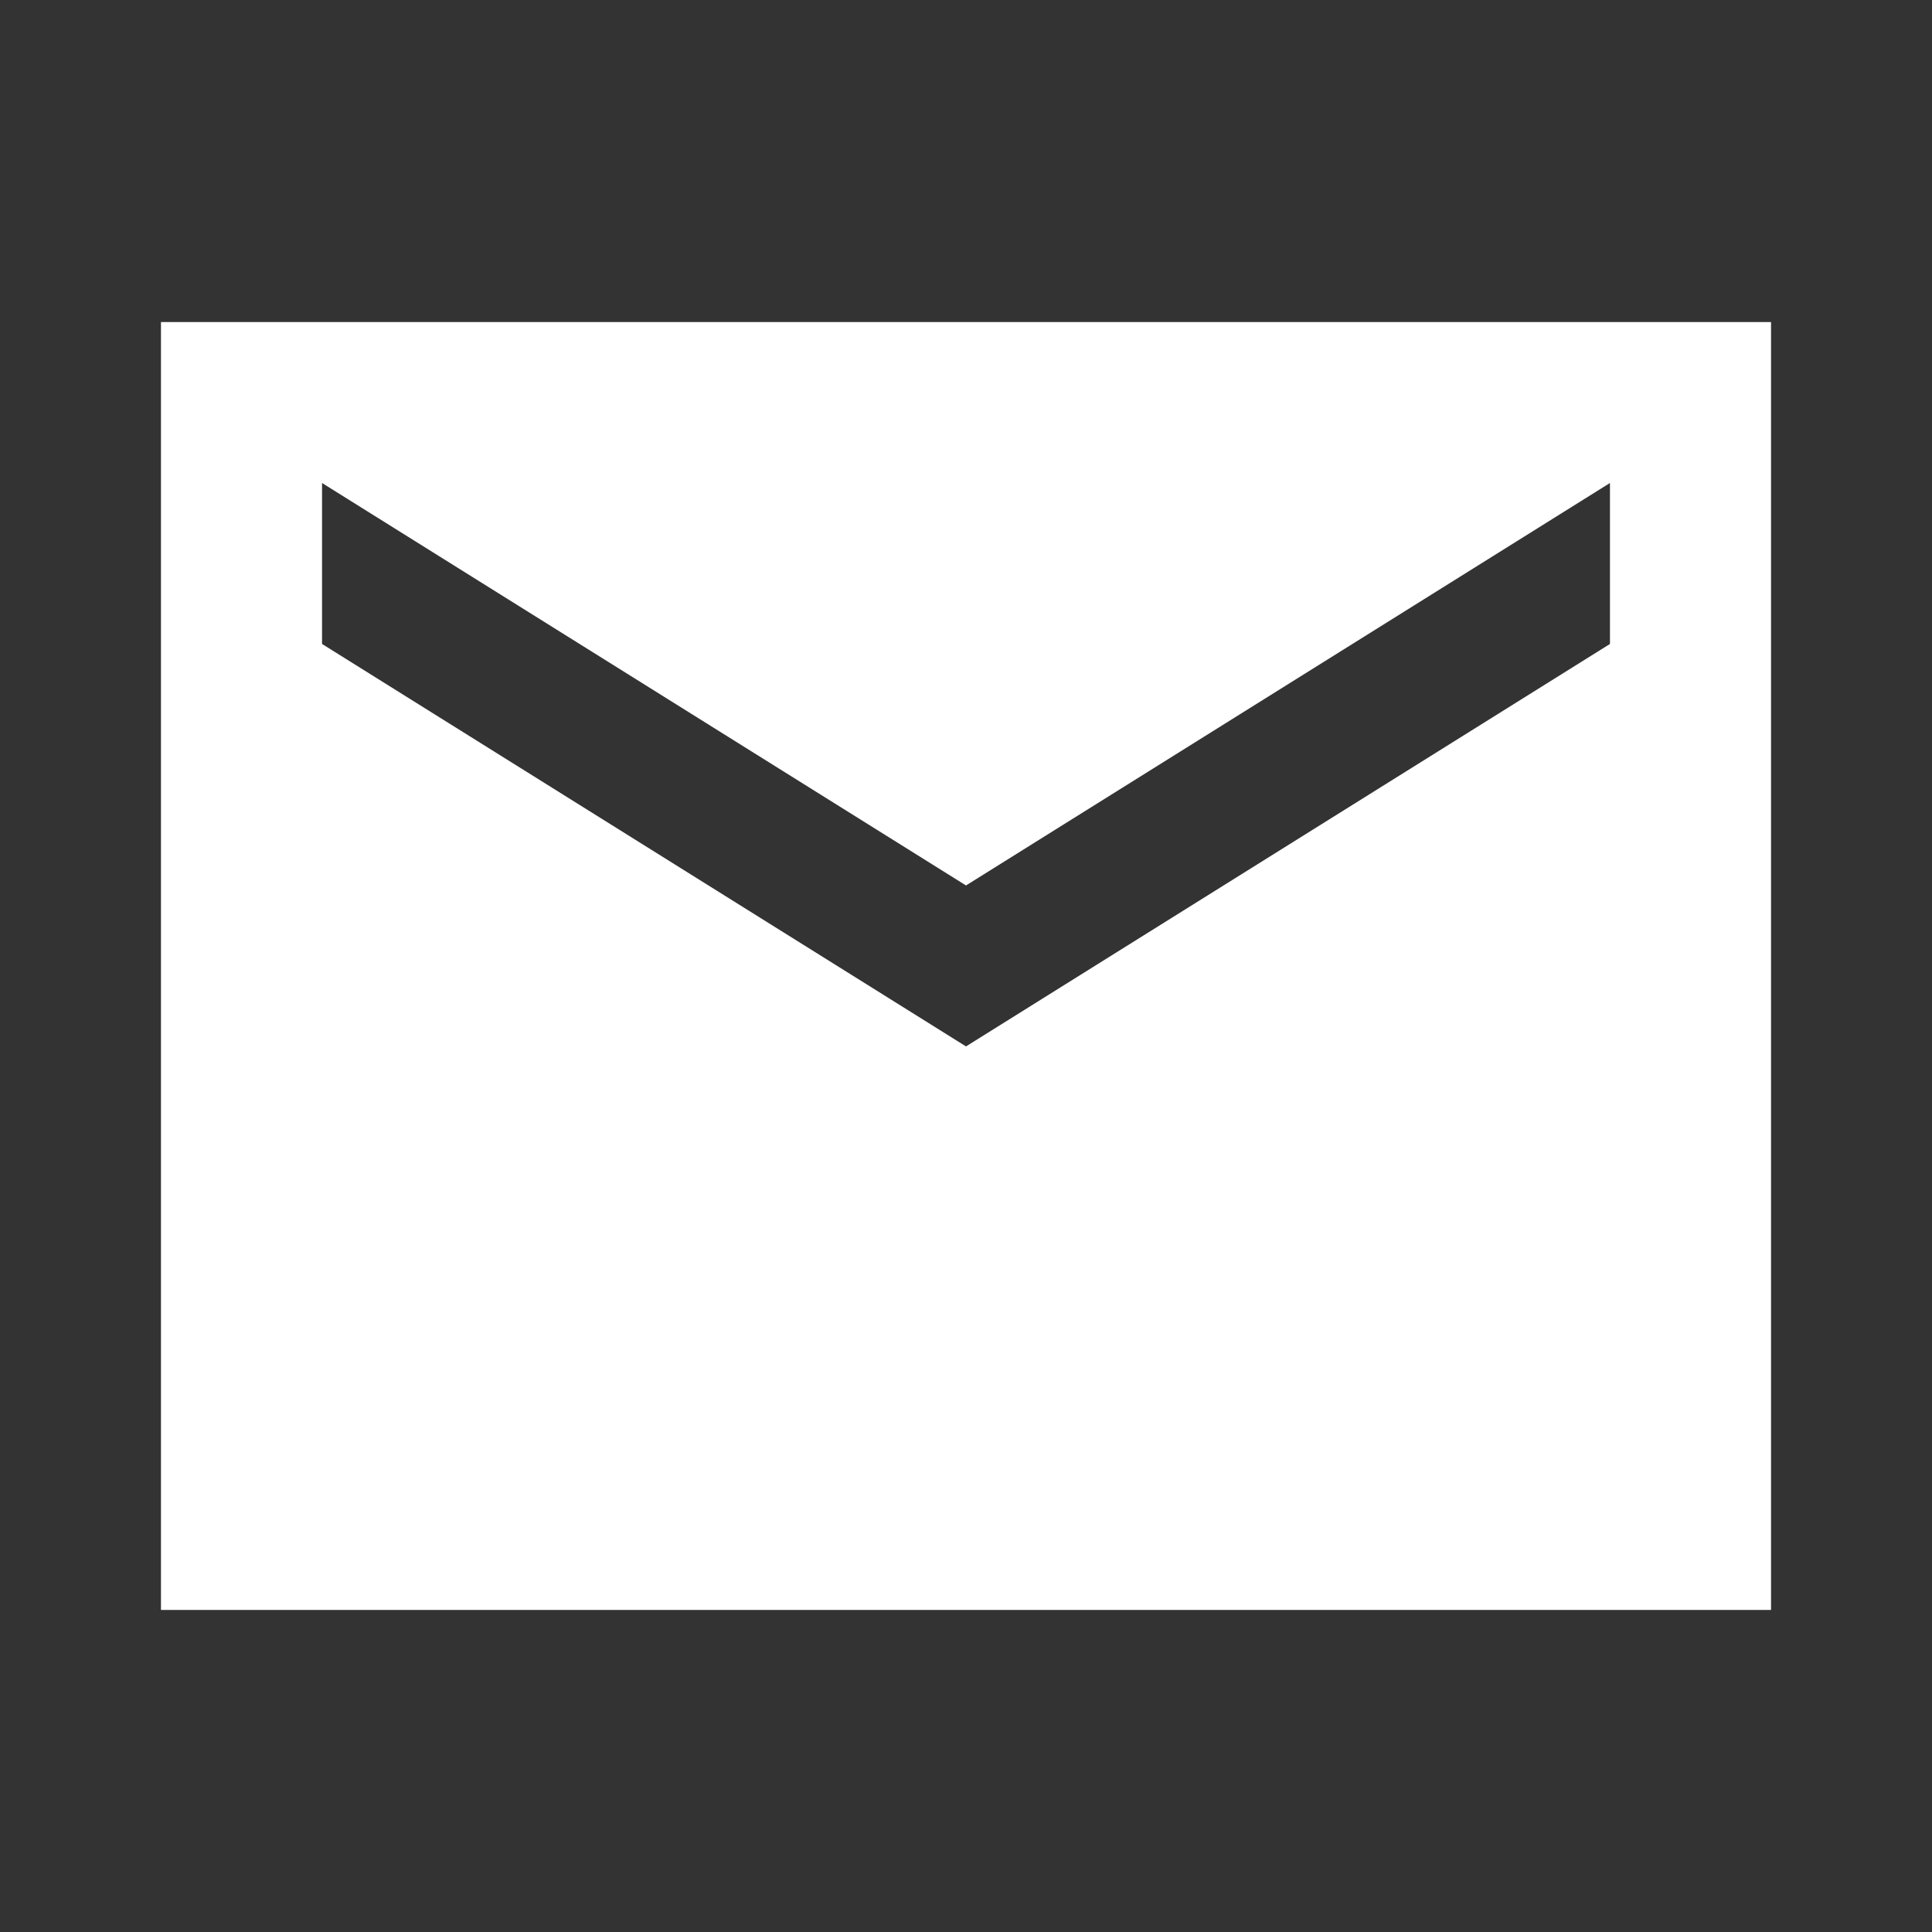 <svg width="16" height="16" viewBox="0 0 16 16" fill="none" xmlns="http://www.w3.org/2000/svg">
<rect x="0" y="0" width="16" height="16" fill="#333333" stroke="none"/>
<g clip-path="url(#clip0_401_561)">
<path d="M14.667 2.667H1.333V13.333H14.667V2.667ZM13.333 5.333L8 8.666L2.667 5.333V4L8 7.333L13.333 4V5.333Z" fill="white"/>
</g>
<defs>
<clipPath id="clip0_401_561">
<rect width="16" height="16" fill="white"/>
</clipPath>
</defs>
</svg>
